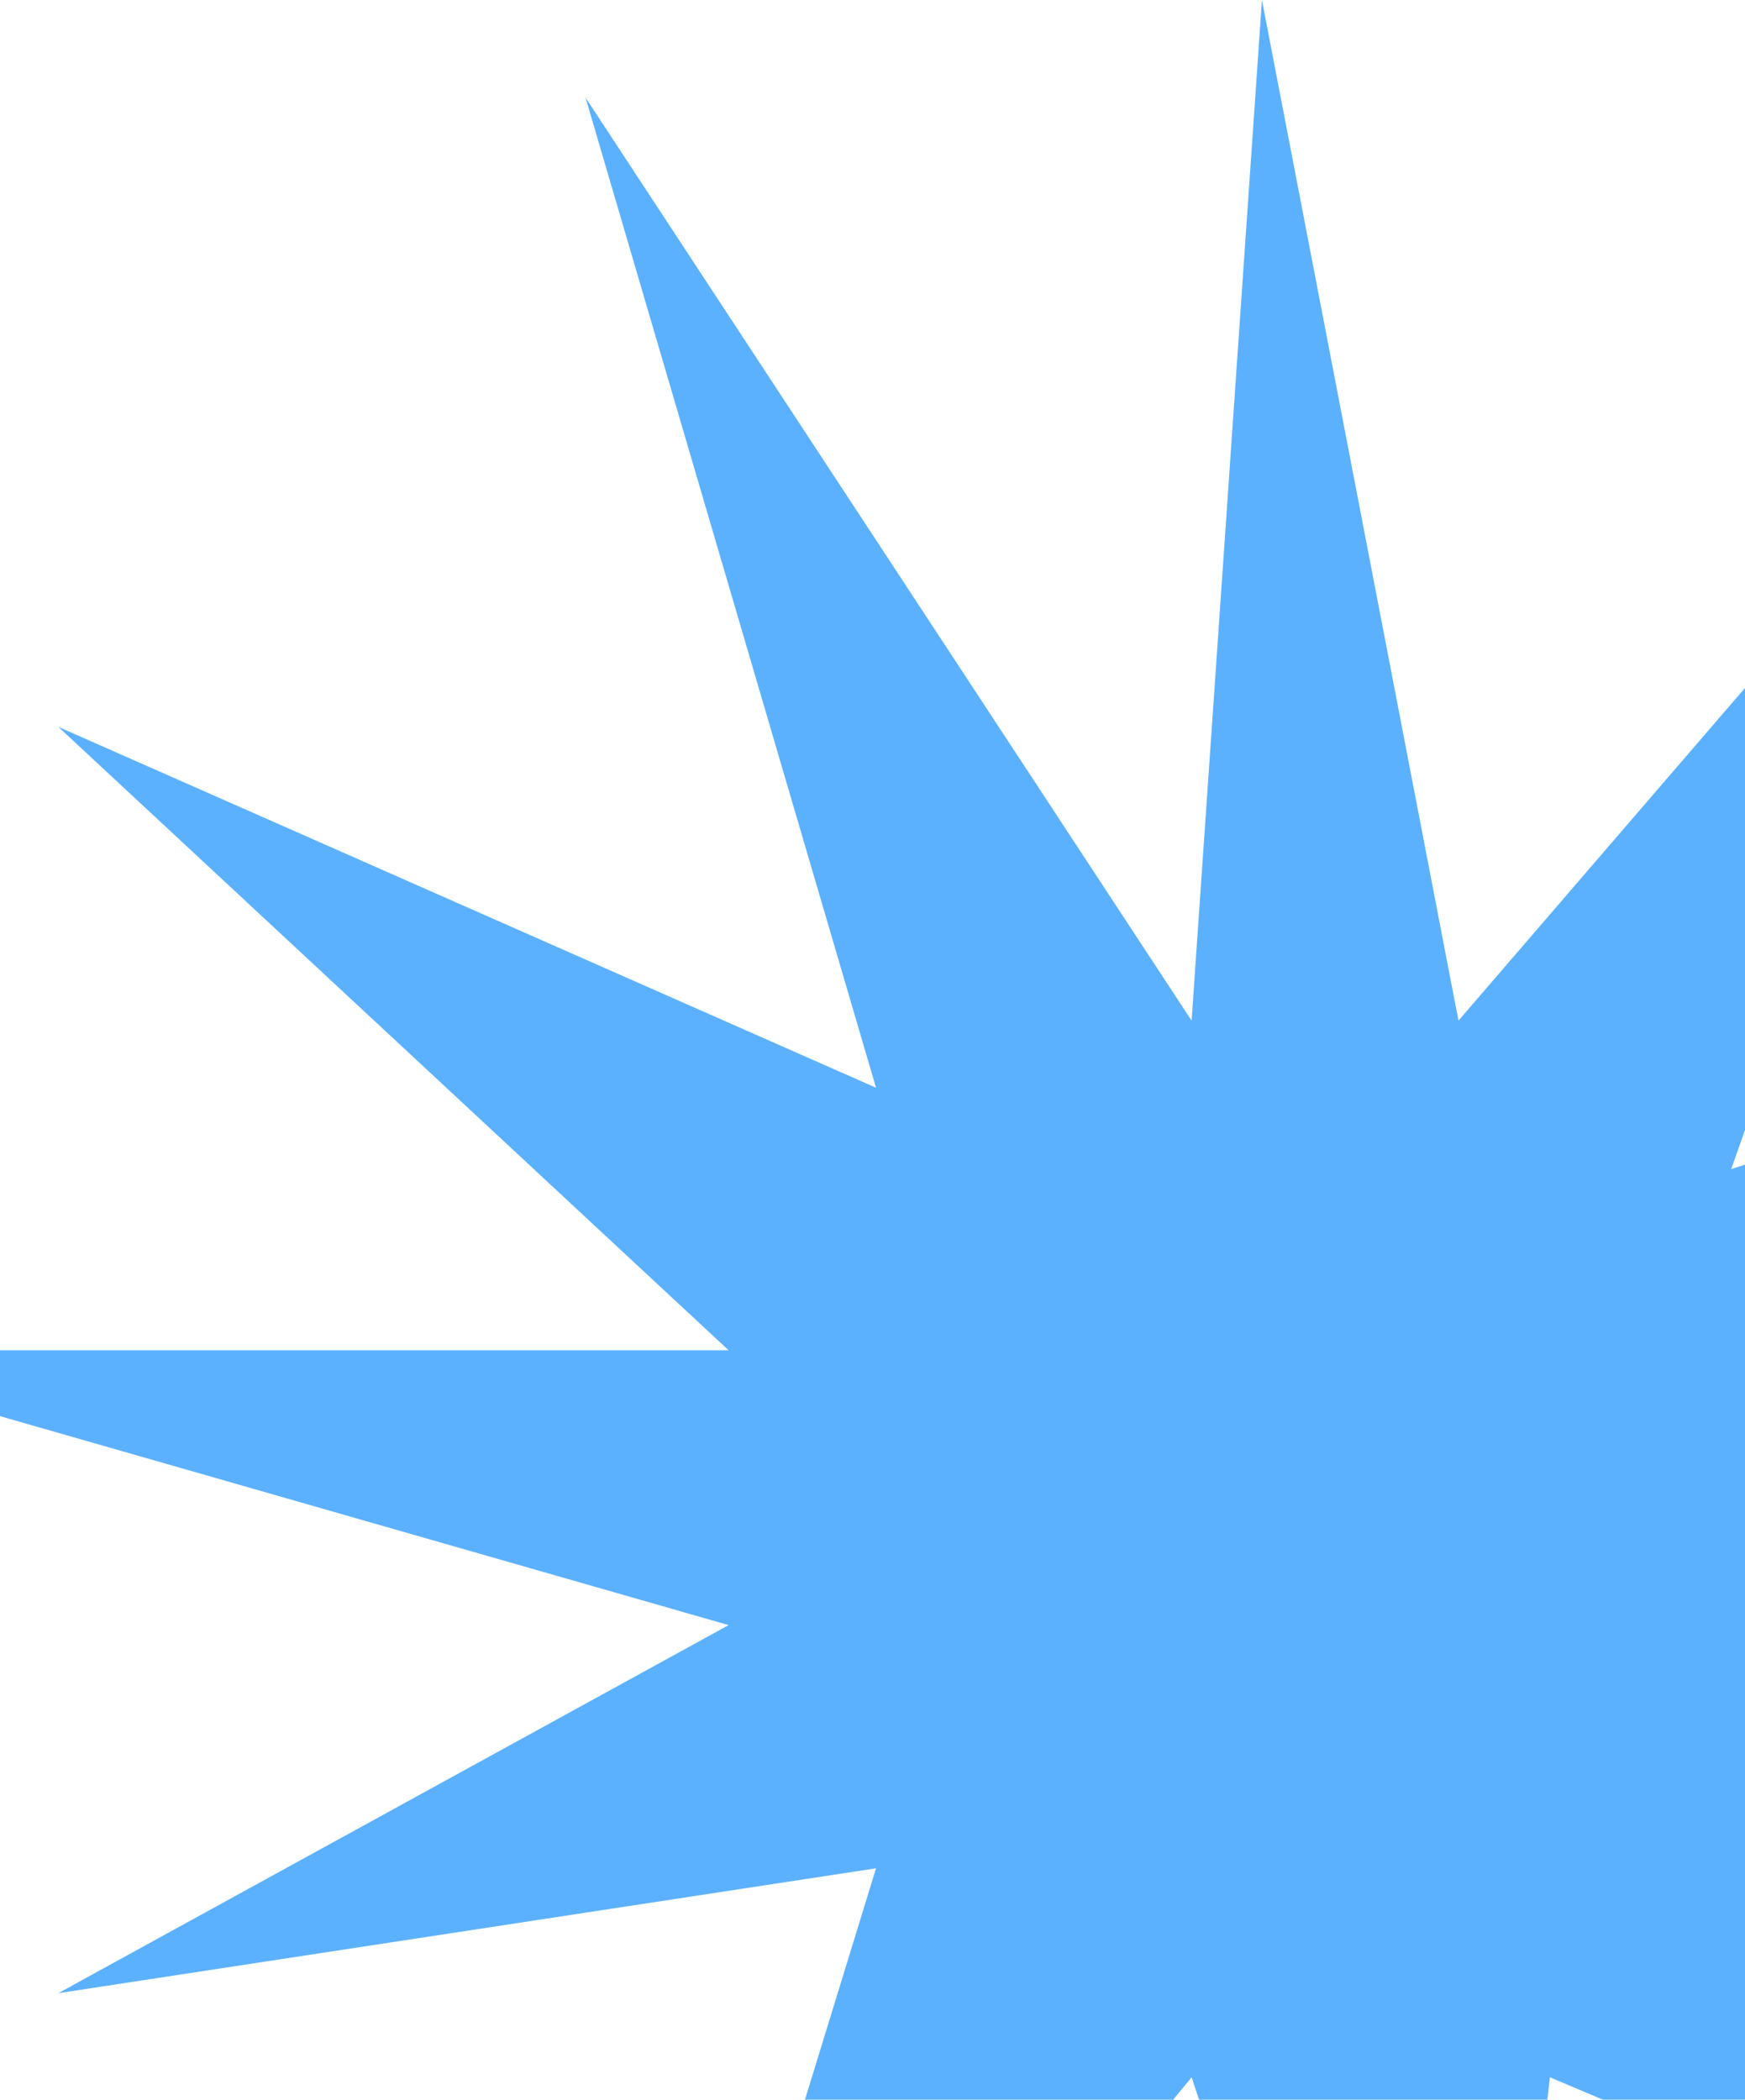 
<svg width="266px" height="320px" viewBox="0 0 266 320" version="1.1" xmlns="http://www.w3.org/2000/svg" xmlns:xlink="http://www.w3.org/1999/xlink">
    <g id="Screens" stroke="none" stroke-width="1" fill="none" fill-rule="evenodd" fill-opacity="0.7">
        <g id="Styleguide" transform="translate(-682, -1538)" fill="#1890FF">
            <g id="Flipside" transform="translate(682, 1458)">
                <path d="M192.364,80 L222.322,235.55 L266,184.845 L266,252.22 L263.897,258.171 L266,257.498 L266,400 L244.327,400 L236.26,396.588 L235.872,400 L182.775,400 L181.641,396.588 L178.835,400 L122.707,400 L133.537,364.739 L8.882,383.773 L111.071,327.676 L0,295.83 L0,285.795 L111.071,285.795 L8.882,190.773 L133.537,245.777 L89.257,94.878 L181.641,235.55 L192.364,80 Z" id="Combined-Shape"></path>
            </g>
        </g>
    </g>
</svg>